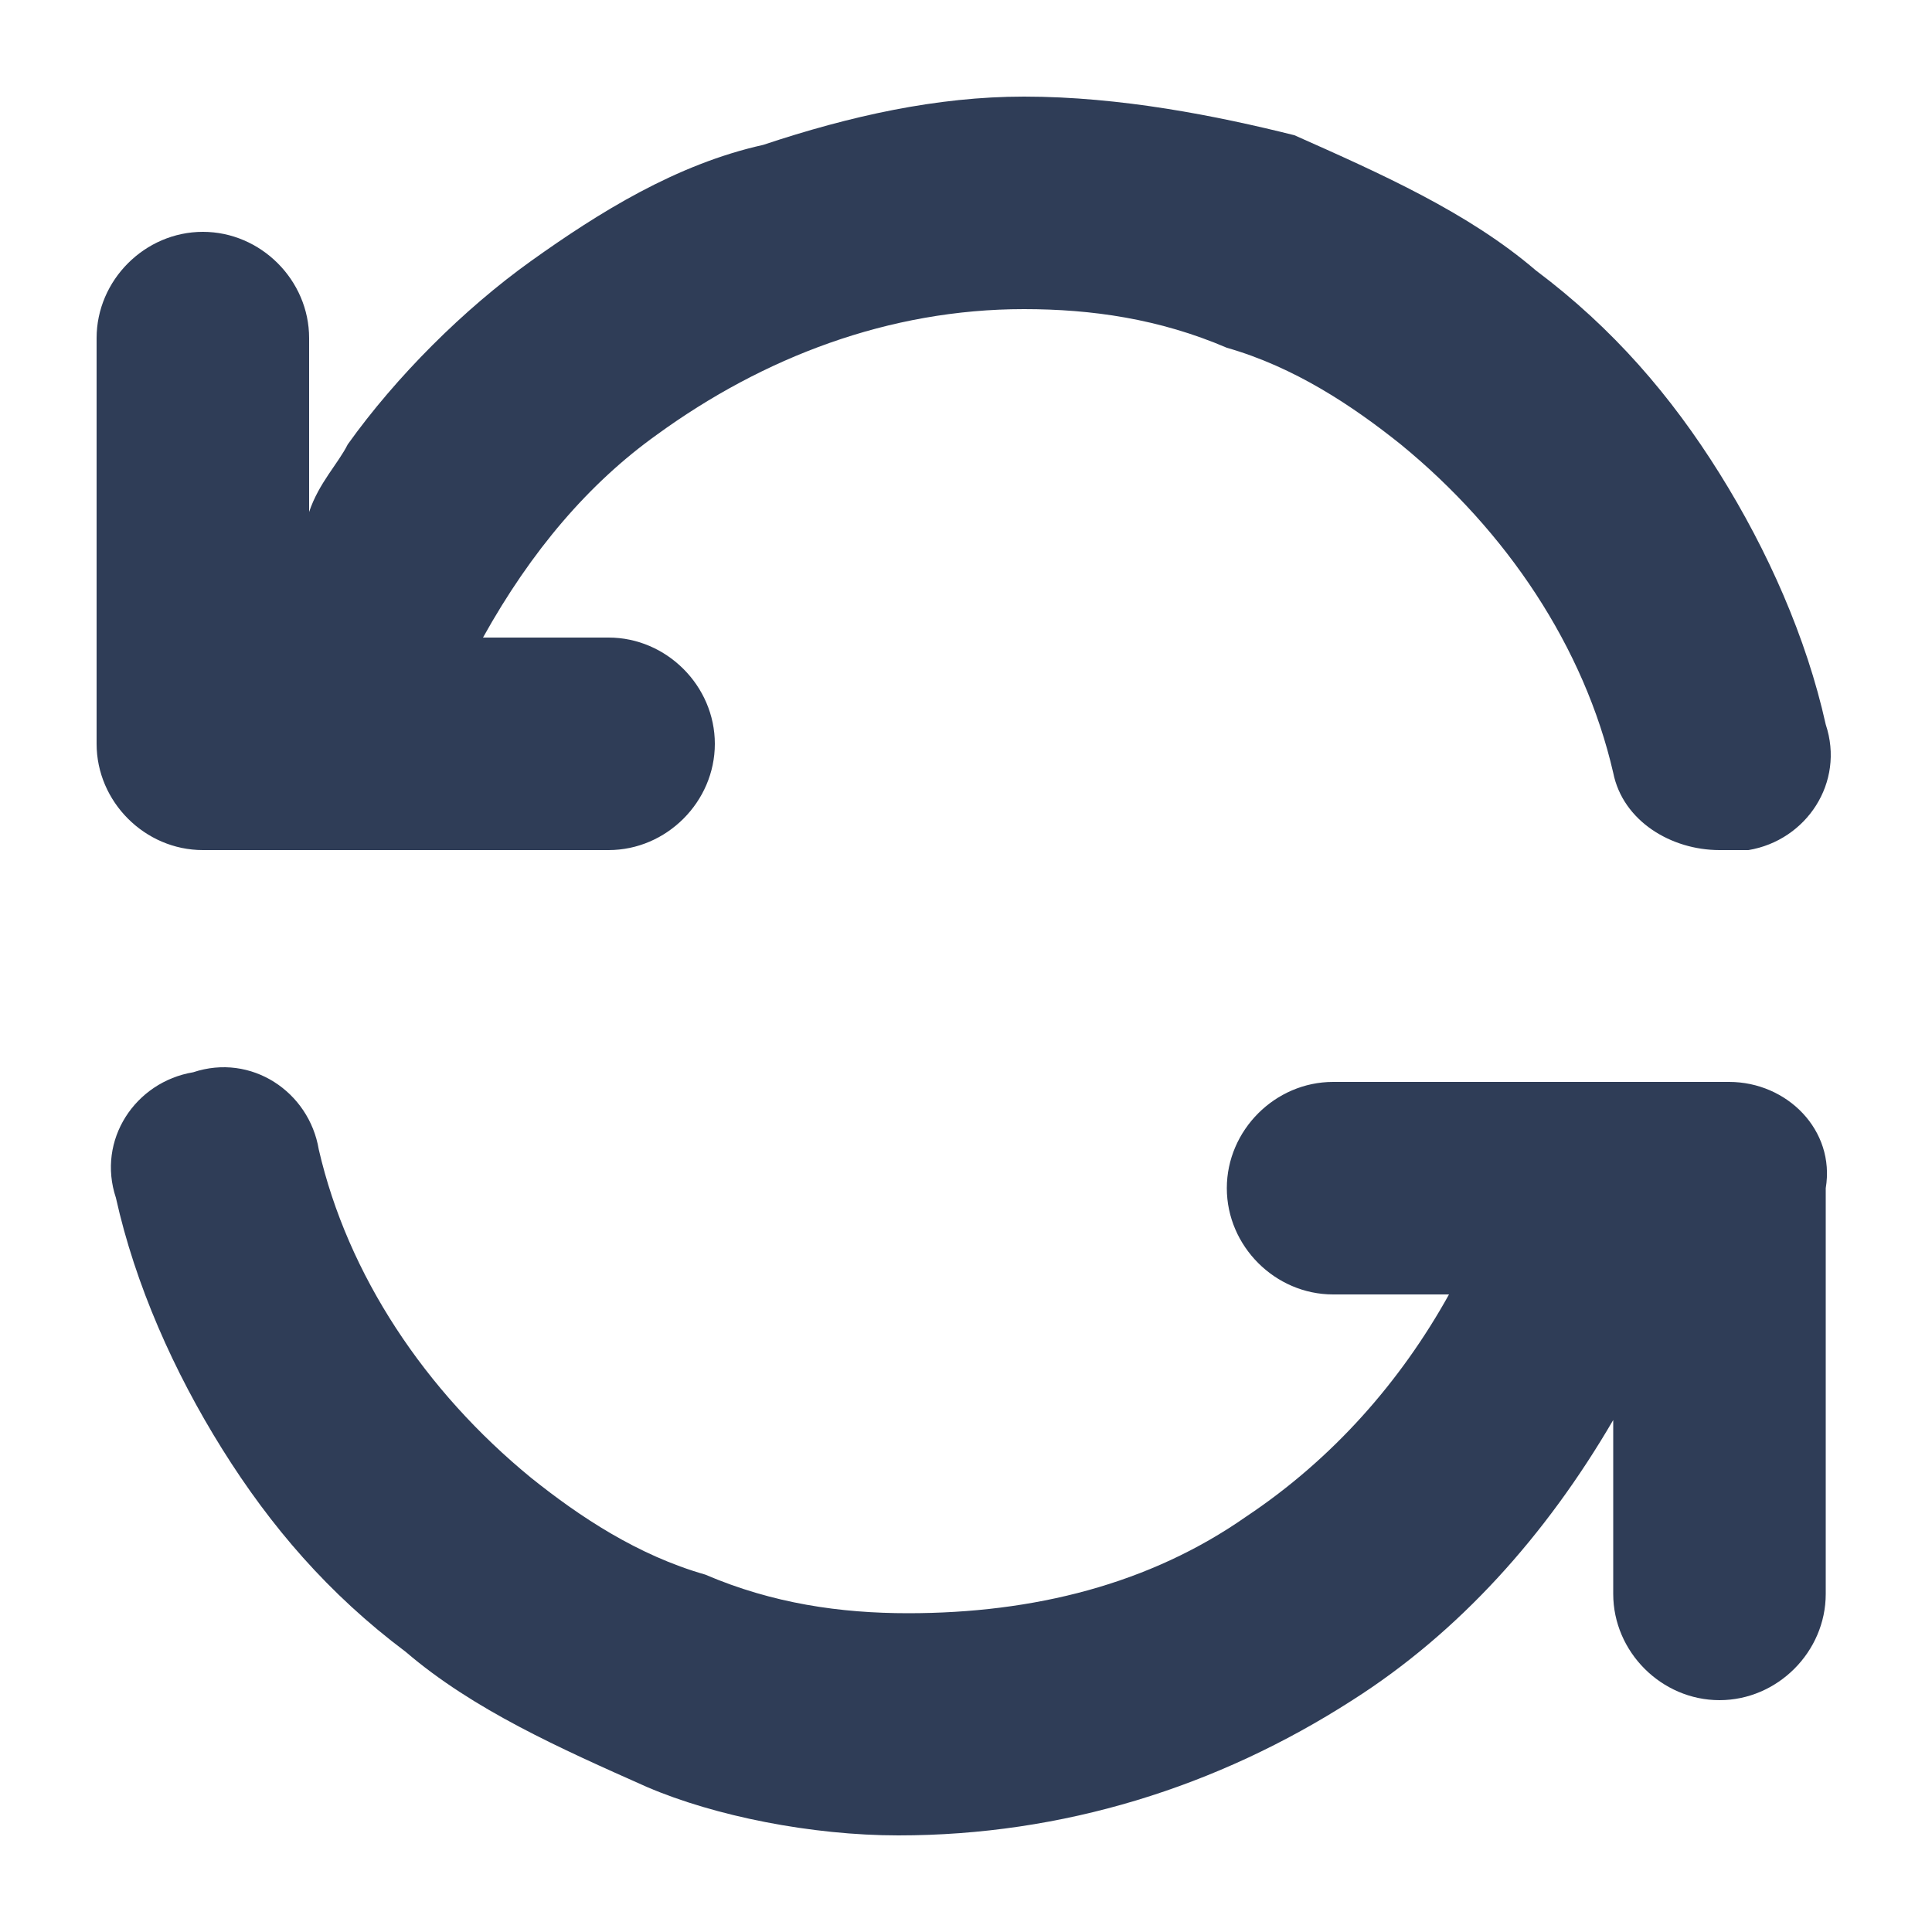 <?xml version="1.0" encoding="utf-8"?>
<!-- Generator: Adobe Illustrator 23.0.6, SVG Export Plug-In . SVG Version: 6.00 Build 0)  -->
<svg version="1.1" id="Layer_1" xmlns="http://www.w3.org/2000/svg" xmlns:xlink="http://www.w3.org/1999/xlink" x="0px" y="0px"
	 viewBox="0 0 20 20" style="enable-background:new 0 0 20 20;" xml:space="preserve">
<style type="text/css">
	.st0{fill:#2F3D57;}
</style>
<path class="st0" d="M6.3,8.8c0.6,0,1.1-0.5,1.1-1.1S6.9,6.6,6.3,6.6H5C5.5,5.7,6.1,5,6.8,4.5c1.1-0.8,2.4-1.3,3.8-1.3
	c0.7,0,1.4,0.1,2.1,0.4c0.7,0.2,1.3,0.6,1.8,1c1.1,0.9,1.9,2.1,2.2,3.4c0.1,0.5,0.6,0.8,1.1,0.8c0.1,0,0.2,0,0.3,0
	c0.6-0.1,1-0.7,0.8-1.3c-0.2-0.9-0.6-1.8-1.1-2.6s-1.1-1.5-1.9-2.1c-0.7-0.6-1.6-1-2.5-1.4C12.6,1.2,11.6,1,10.6,1
	C9.7,1,8.8,1.2,7.9,1.5C7,1.7,6.2,2.2,5.5,2.7S4.1,3.9,3.6,4.6C3.5,4.8,3.3,5,3.2,5.3V3.5c0-0.6-0.5-1.1-1.1-1.1S1,2.9,1,3.5v4.2
	c0,0.6,0.5,1.1,1.1,1.1H6.3z"/>
<path class="st0" d="M17.9,11.2h-4.1c-0.6,0-1.1,0.5-1.1,1.1s0.5,1.1,1.1,1.1H15c-0.5,0.9-1.2,1.7-2.1,2.3c-1,0.7-2.2,1-3.5,1
	c-0.7,0-1.4-0.1-2.1-0.4c-0.7-0.2-1.3-0.6-1.8-1c-1.1-0.9-1.9-2.1-2.2-3.4c-0.1-0.6-0.7-1-1.3-0.8c-0.6,0.1-1,0.7-0.8,1.3
	c0.2,0.9,0.6,1.8,1.1,2.6s1.1,1.5,1.9,2.1c0.7,0.6,1.6,1,2.5,1.4C7.4,18.8,8.4,19,9.3,19l0,0l0,0l0,0l0,0c1.7,0,3.3-0.5,4.7-1.4
	c1.1-0.7,2-1.7,2.7-2.9v1.8c0,0.6,0.5,1.1,1.1,1.1s1.1-0.5,1.1-1.1v-4.2C19,11.7,18.5,11.2,17.9,11.2z"/>
</svg>
